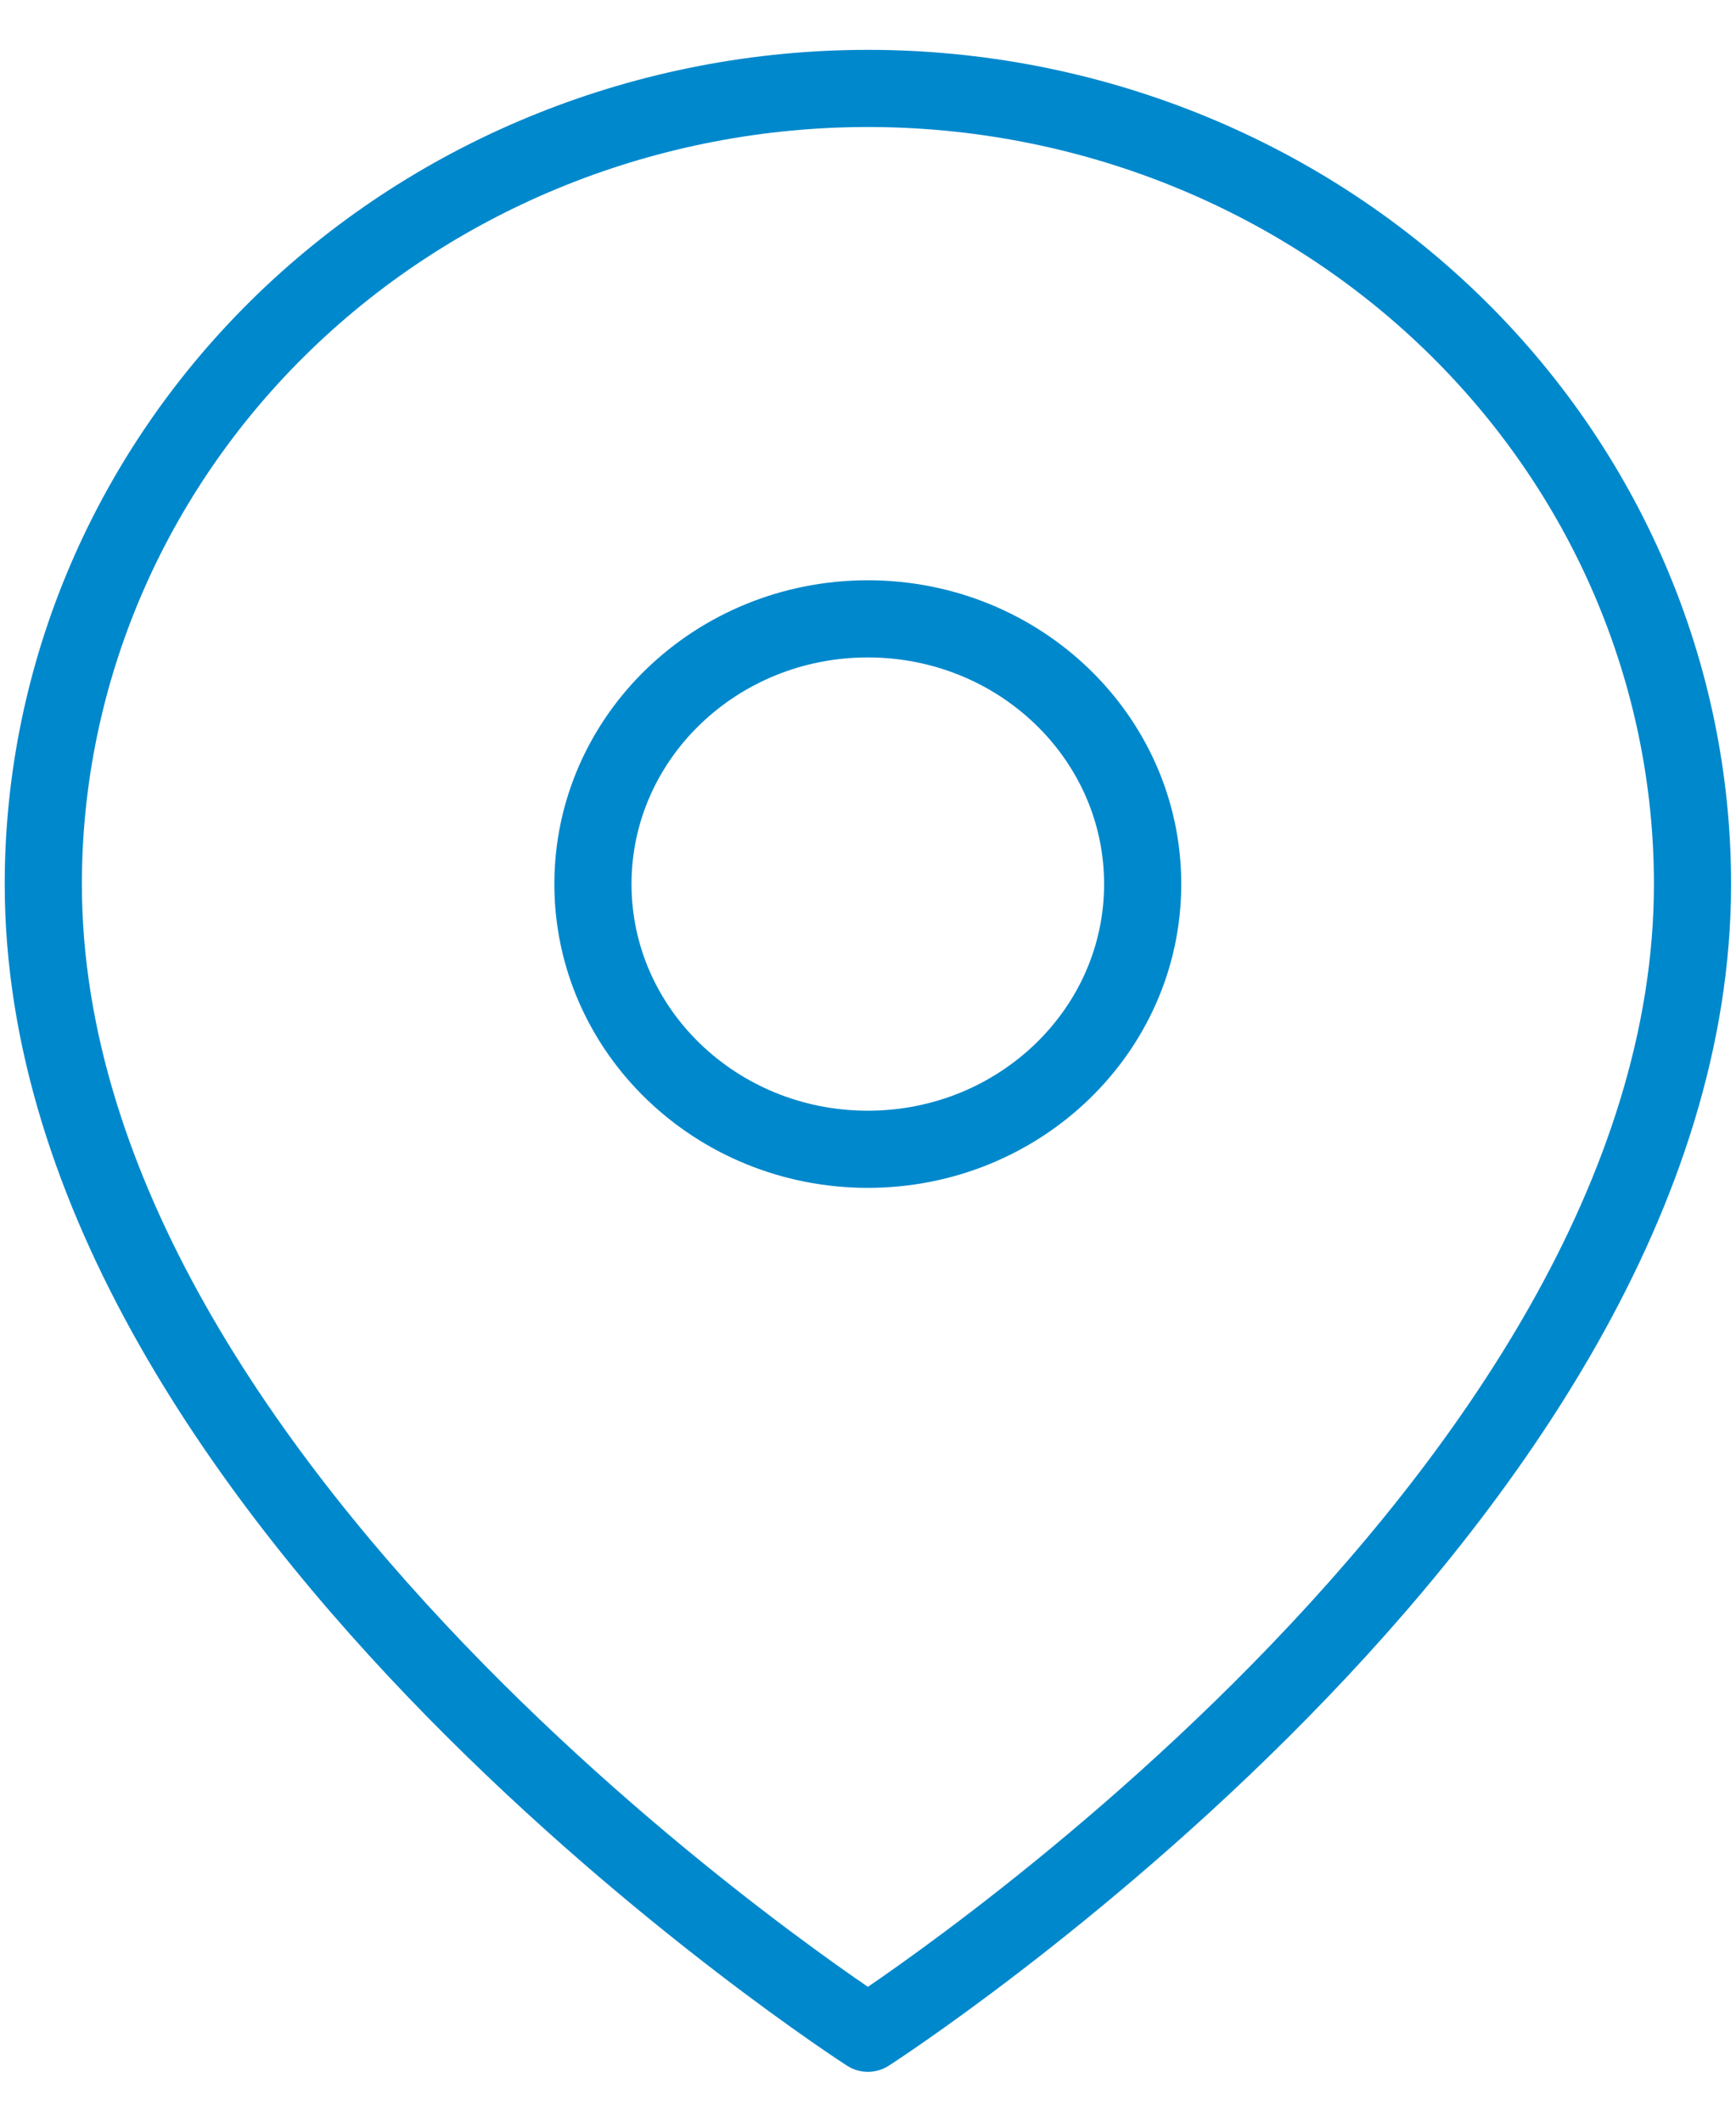<svg width="18" height="22" viewBox="0 0 18 22" fill="none" xmlns="http://www.w3.org/2000/svg">
<path fill-rule="evenodd" clip-rule="evenodd" d="M17.549 9.167C17.549 15.583 8.999 21.083 8.999 21.083C8.999 21.083 0.449 15.583 0.449 9.167C0.449 6.979 1.35 4.88 2.953 3.333C4.557 1.786 6.732 0.917 8.999 0.917C11.267 0.917 13.441 1.786 15.045 3.333C16.648 4.88 17.549 6.979 17.549 9.167Z" stroke="#0088CC" stroke-width="0.8" stroke-linecap="round" stroke-linejoin="round"/>
<path d="M8.998 11.917C10.572 11.917 11.848 10.685 11.848 9.167C11.848 7.648 10.572 6.417 8.998 6.417C7.424 6.417 6.148 7.648 6.148 9.167C6.148 10.685 7.424 11.917 8.998 11.917Z" stroke="#0088CC" stroke-width="0.8" stroke-linecap="round" stroke-linejoin="round"/>
</svg>

